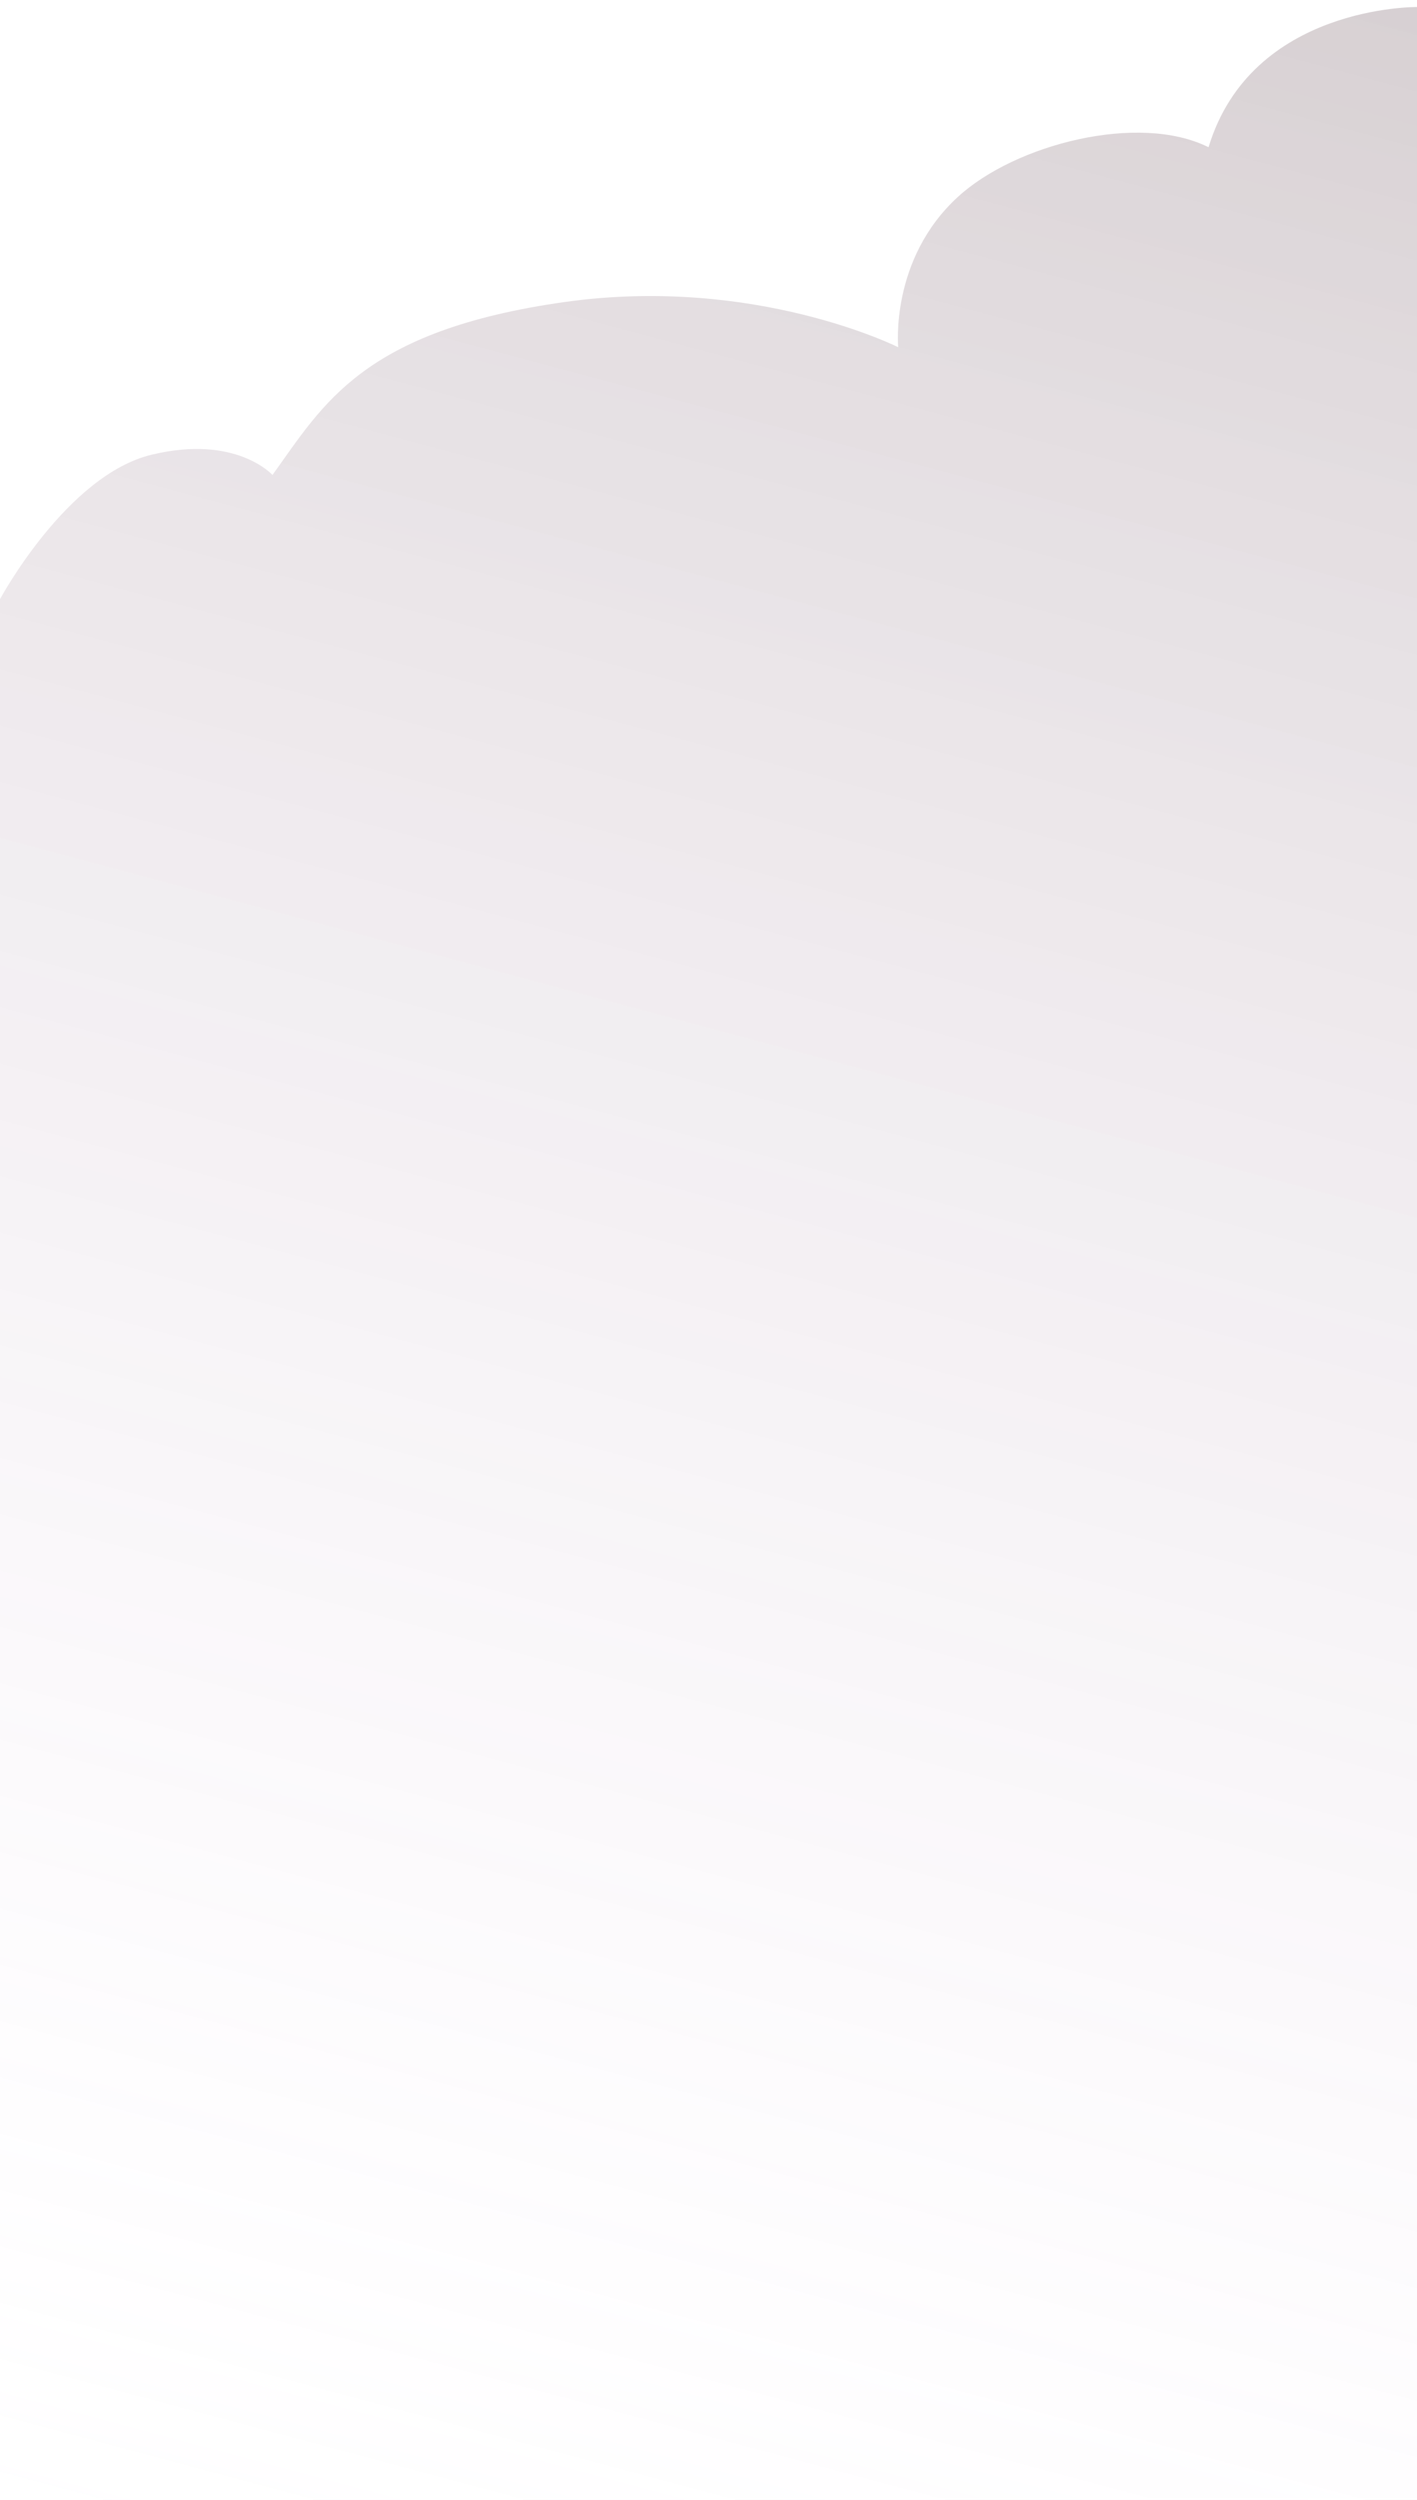 <?xml version="1.0" encoding="utf-8"?>
<!-- Generator: Adobe Illustrator 23.1.0, SVG Export Plug-In . SVG Version: 6.00 Build 0)  -->
<svg version="1.1" id="레이어_1" xmlns="http://www.w3.org/2000/svg" xmlns:xlink="http://www.w3.org/1999/xlink" x="0px"
	 y="0px" width="363px" height="640px" viewBox="0 0 363 640" style="enable-background:new 0 0 363 640;" xml:space="preserve">
<linearGradient id="SVGID_1_" gradientUnits="userSpaceOnUse" x1="-94.65" y1="669.079" x2="-278.509" y2="-17.091" gradientTransform="matrix(-1 0 0 1 13.861 0)">
	<stop  offset="0" style="stop-color:#F1CFFF;stop-opacity:0"/>
	<stop  offset="1" style="stop-color:#381521;stop-opacity:0.2"/>
</linearGradient>
<path style="fill:url(#SVGID_1_);" d="M363,1.8c0,0-42.4-0.5-53.4,35.9c-17.8-8.9-49.5-0.8-64.2,12.7c-17.5,16-15.3,38.5-15.3,38.5
	s-36.6-18.4-85.3-11.6c-52,7.3-62,26.3-75,44.3c0,0-9.3-10.4-30.9-5.2C17.1,121.6,0,153.4,0,153.4V640h363V1.8z"/>
</svg>
